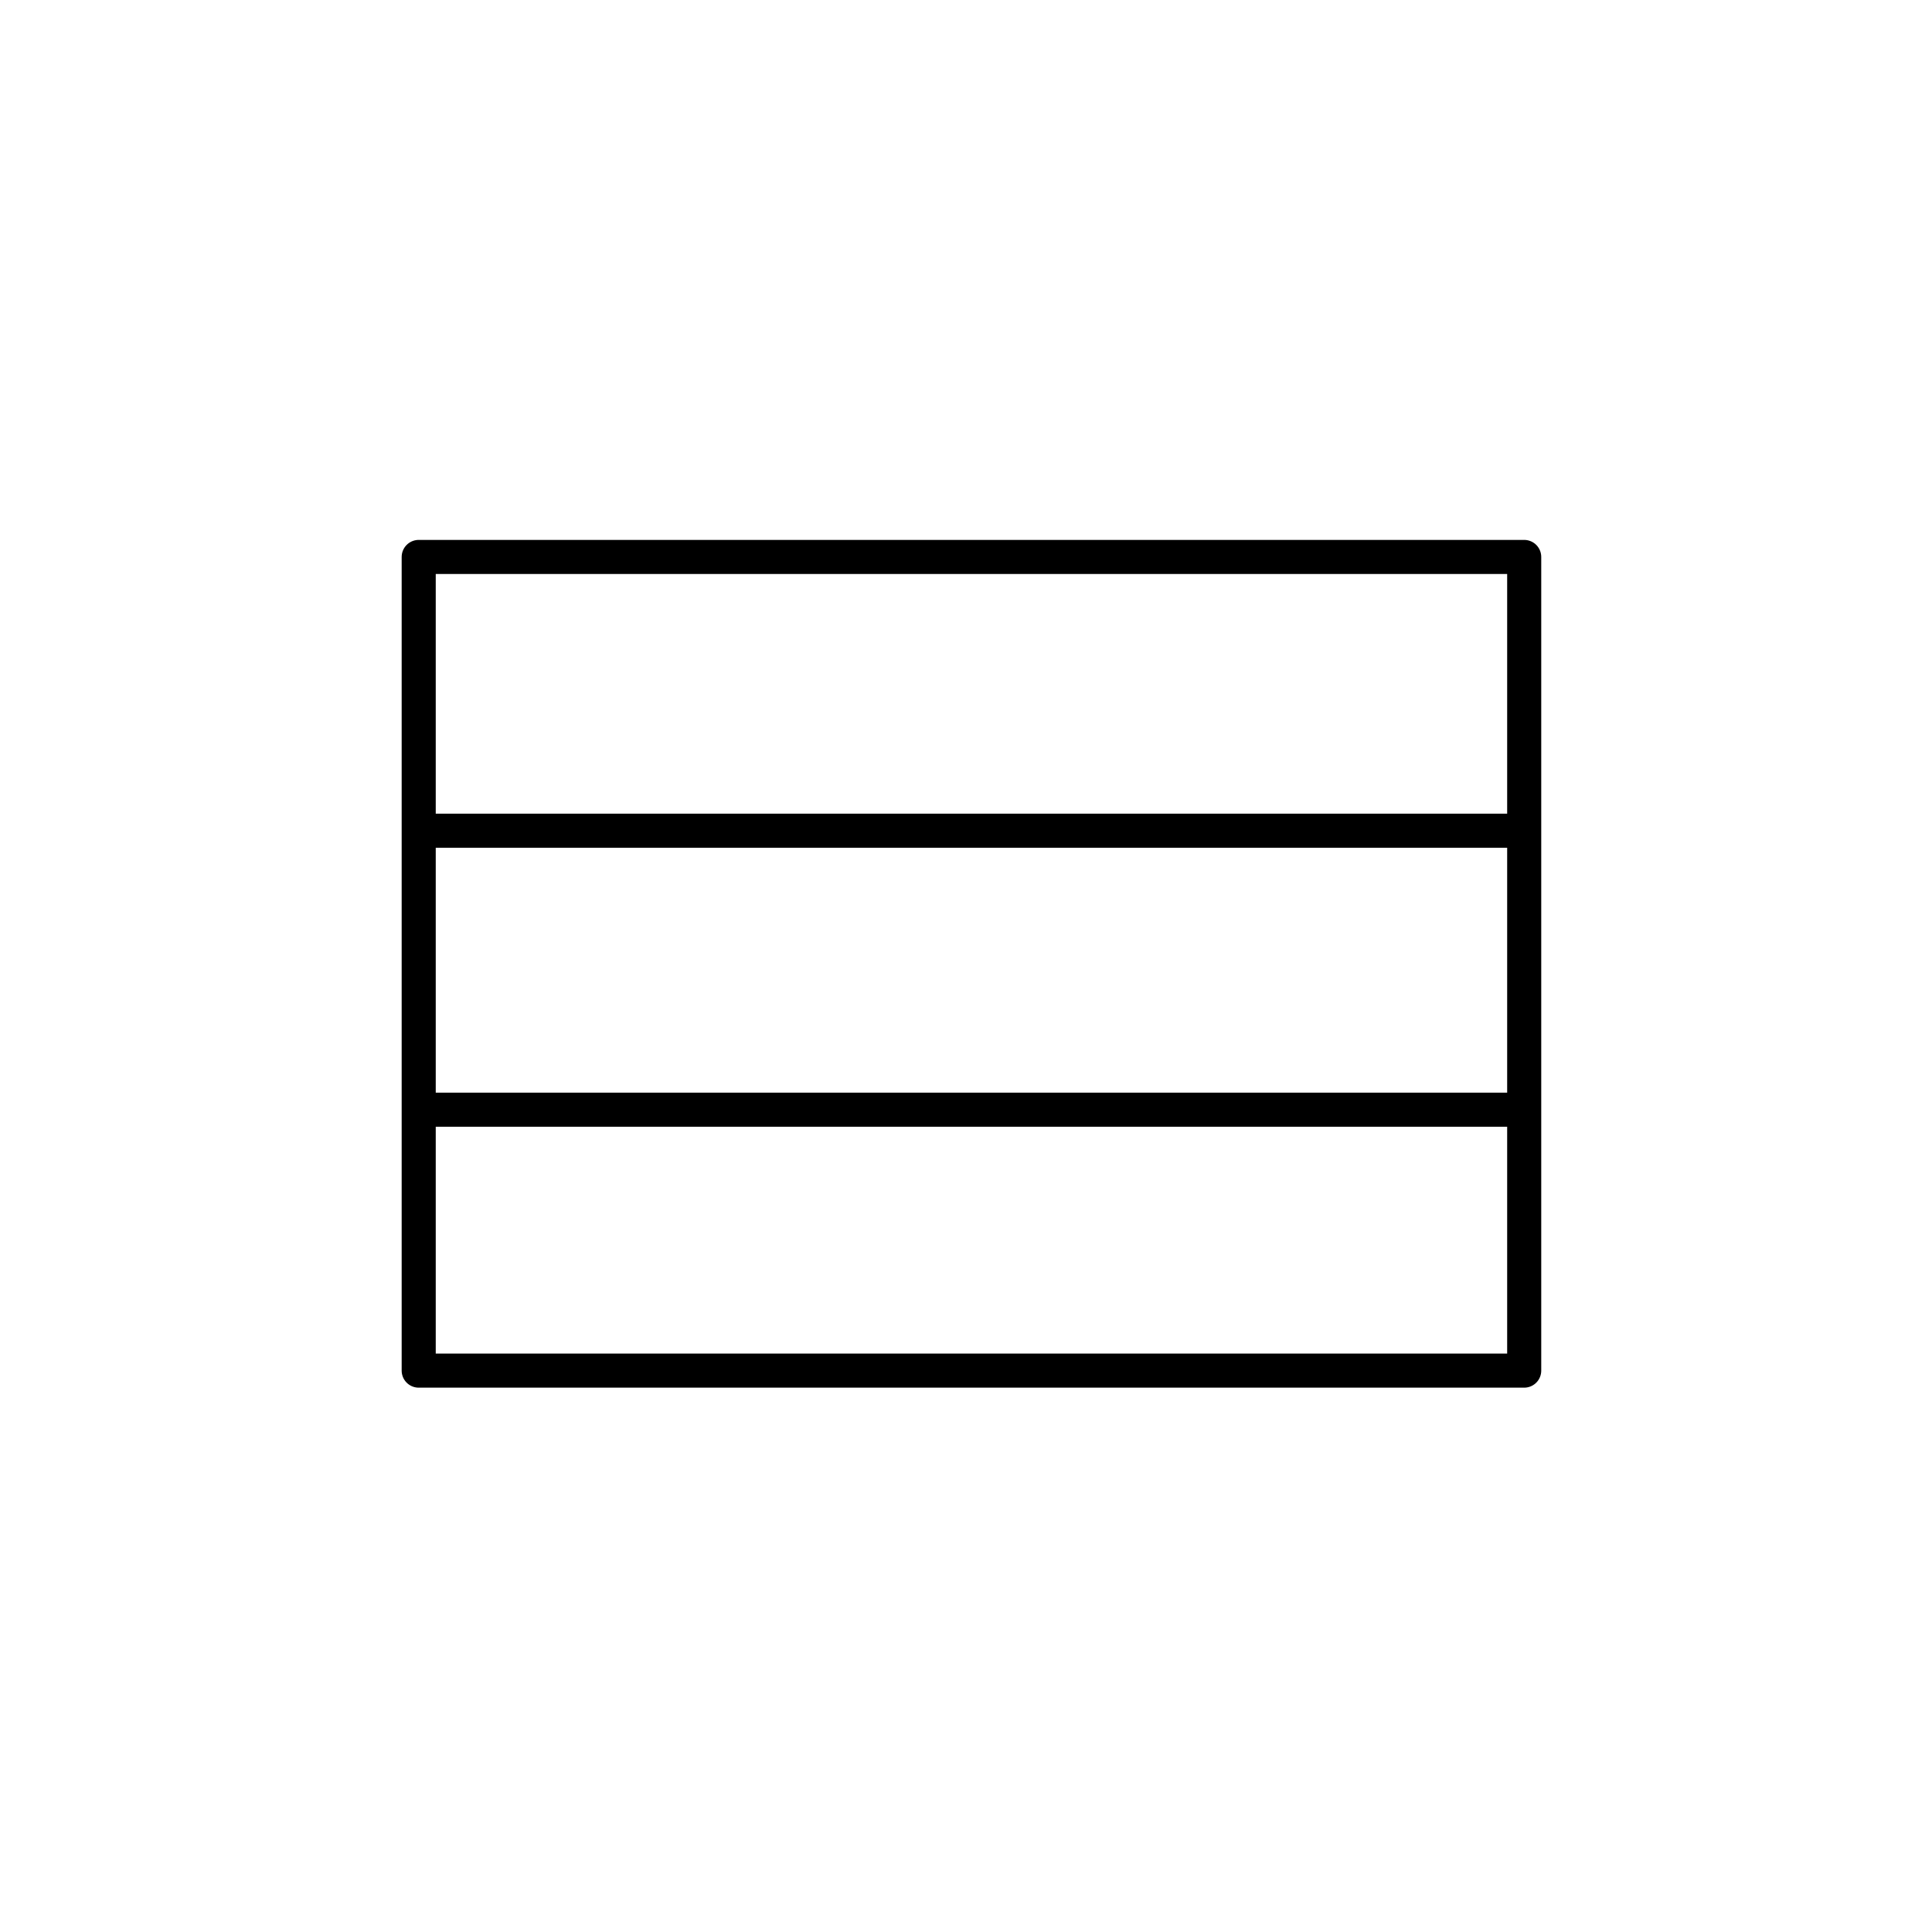 <?xml version="1.0" encoding="utf-8"?>
<!-- Generator: Adobe Illustrator 26.3.1, SVG Export Plug-In . SVG Version: 6.00 Build 0)  -->
<svg version="1.1" id="Calque_1" xmlns="http://www.w3.org/2000/svg" xmlns:xlink="http://www.w3.org/1999/xlink" x="0px" y="0px"
	 viewBox="0 0 170.08 170.08" style="enable-background:new 0 0 170.08 170.08;" xml:space="preserve">
<style type="text/css">
	.st0{fill:none;stroke:#000000;stroke-width:3;stroke-linejoin:round;stroke-miterlimit:10;}
	.st1{fill:no1ne;stroke:#000000;stroke-width:3;stroke-miterlimit:10;}
</style>
<polygon class="st0" points="134.18,120.66 36.86,120.66 36.86,72.56 36.86,49.03 134.18,49.03 134.18,71.72 "/>
<line class="st1" x1="37.32" y1="73.13" x2="134.91" y2="73.13"/>
<line class="st1" x1="36.58" y1="97.69" x2="134.18" y2="97.69"/>
</svg>
